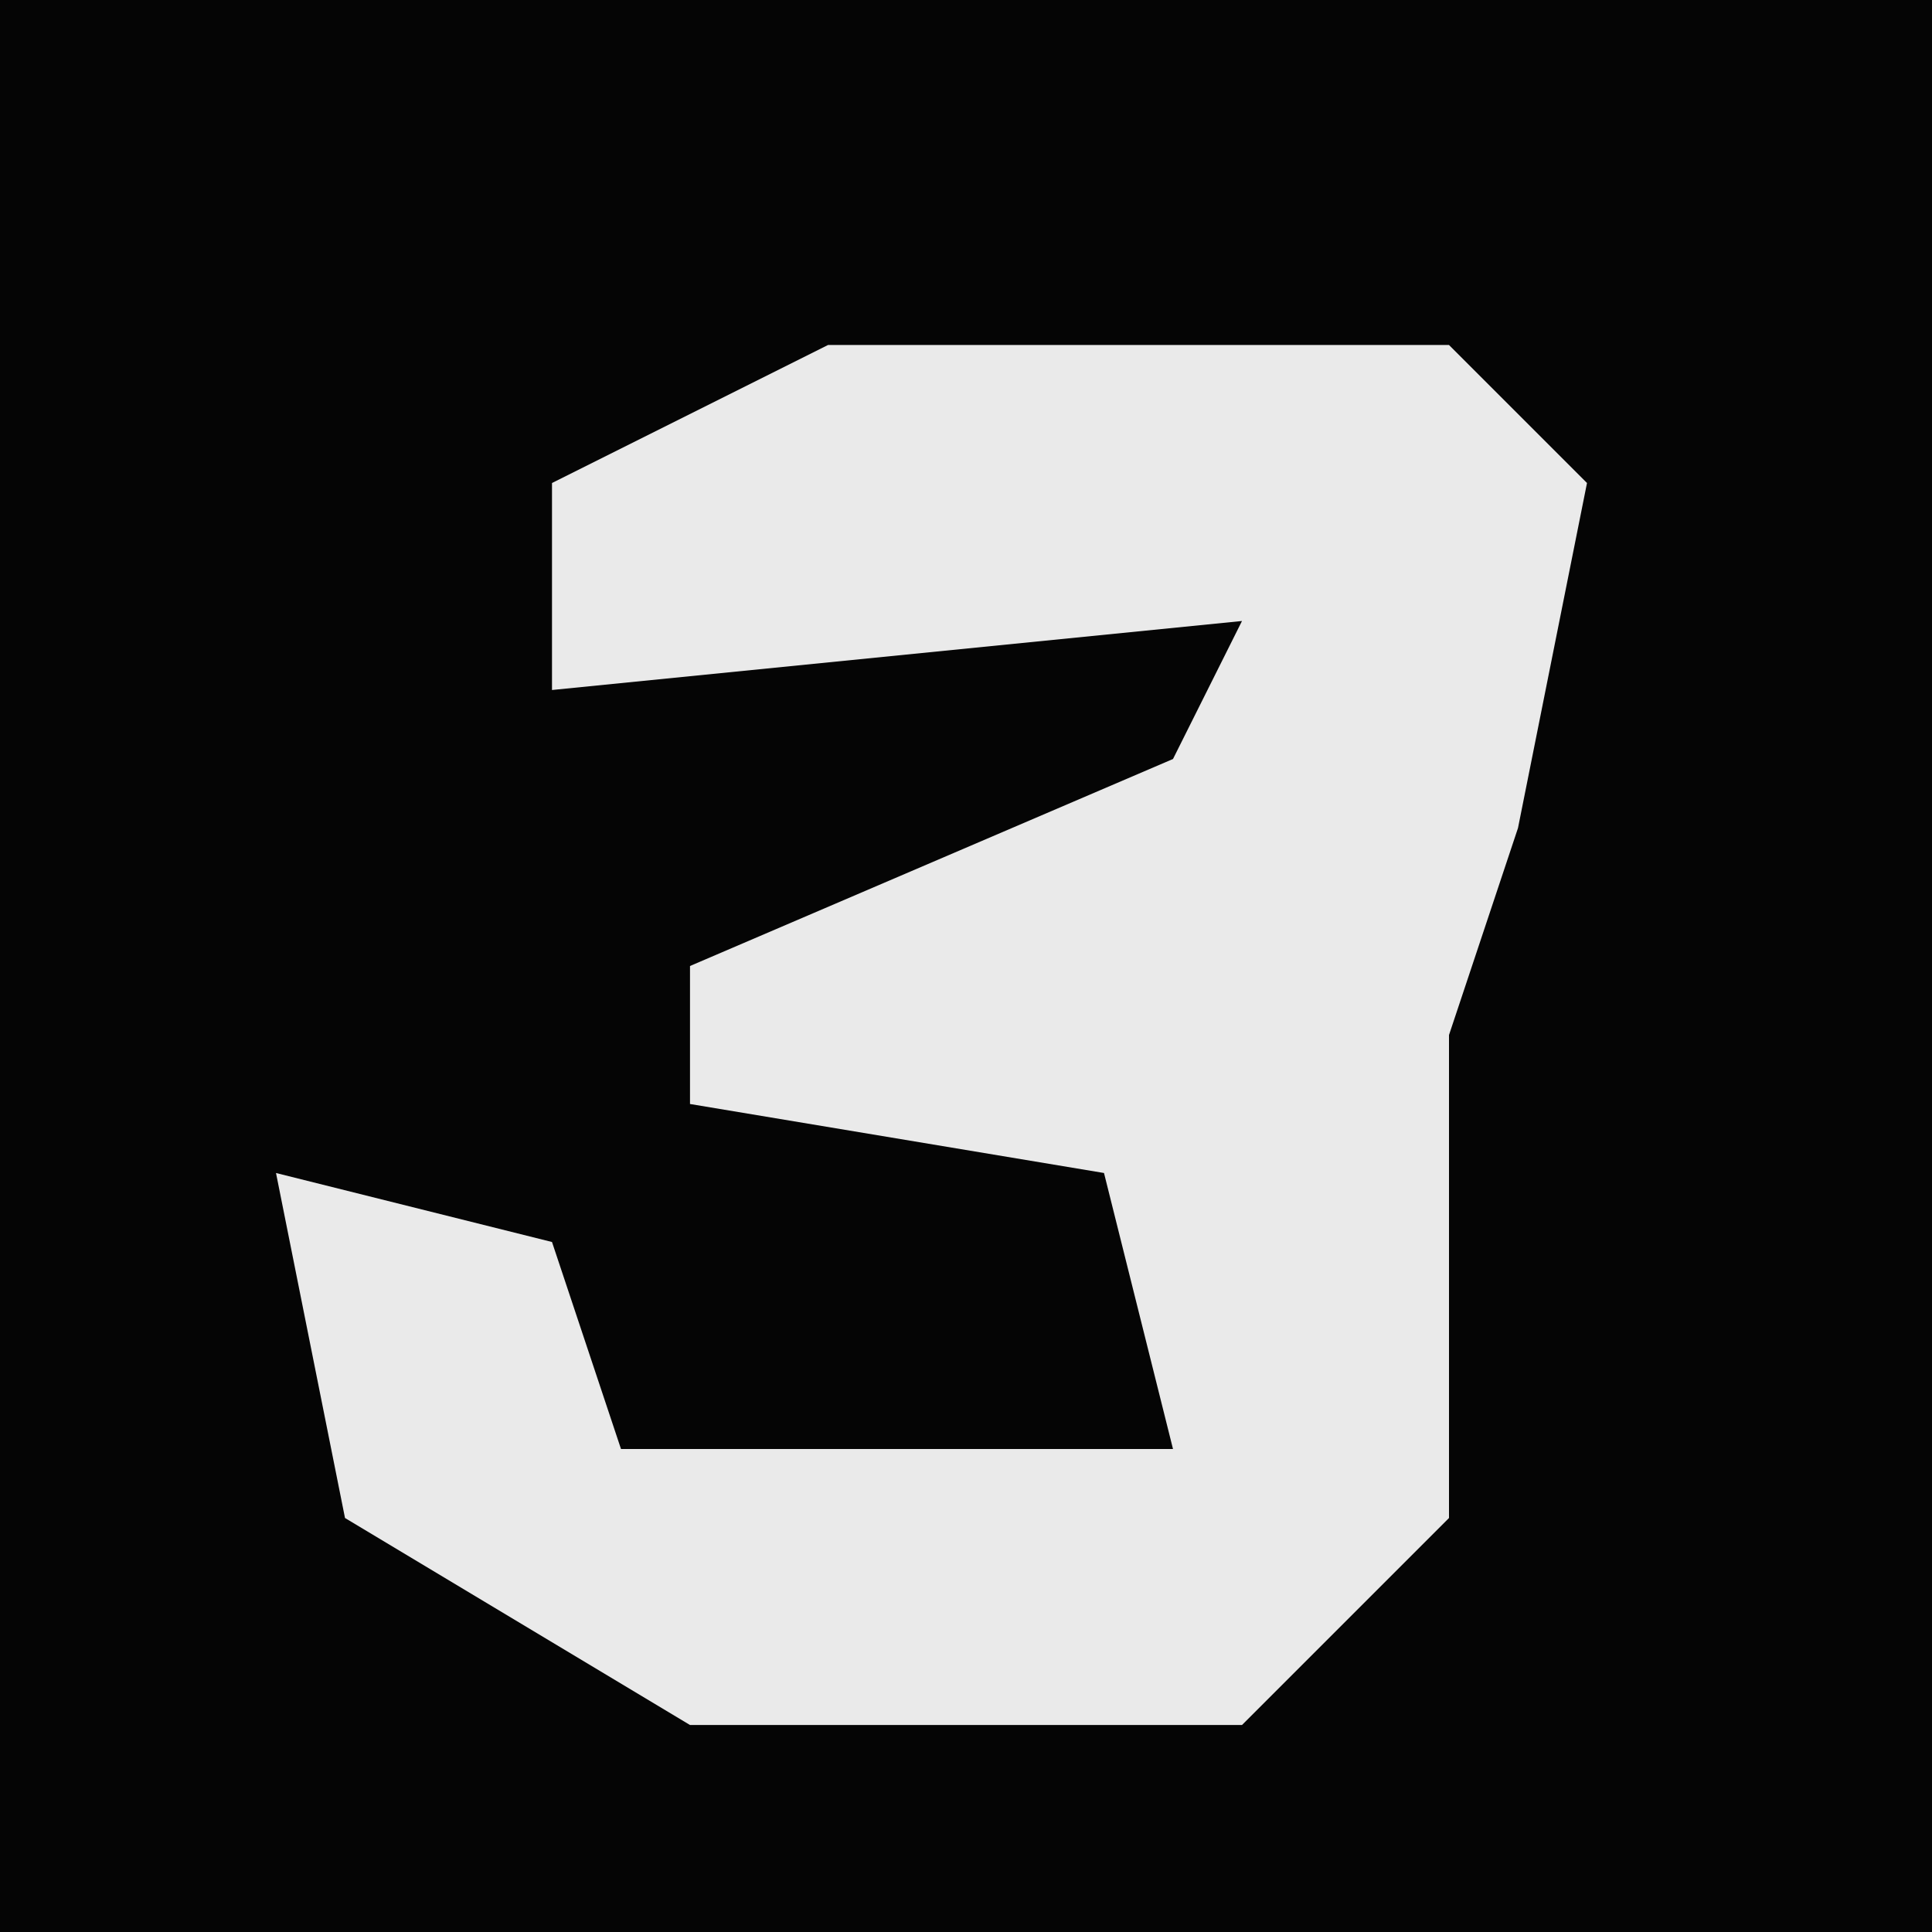 <?xml version="1.0" encoding="UTF-8"?>
<svg version="1.1" xmlns="http://www.w3.org/2000/svg" width="28" height="28">
<path d="M0,0 L28,0 L28,28 L0,28 Z " fill="#050505" transform="translate(0,0)"/>
<path d="M0,0 L9,0 L11,2 L10,7 L9,10 L9,17 L6,20 L-2,20 L-7,17 L-8,12 L-4,13 L-3,16 L5,16 L4,12 L-2,11 L-2,9 L5,6 L6,4 L-4,5 L-4,2 Z " fill="#EAEAEA" transform="translate(12,5)"/>
</svg>
